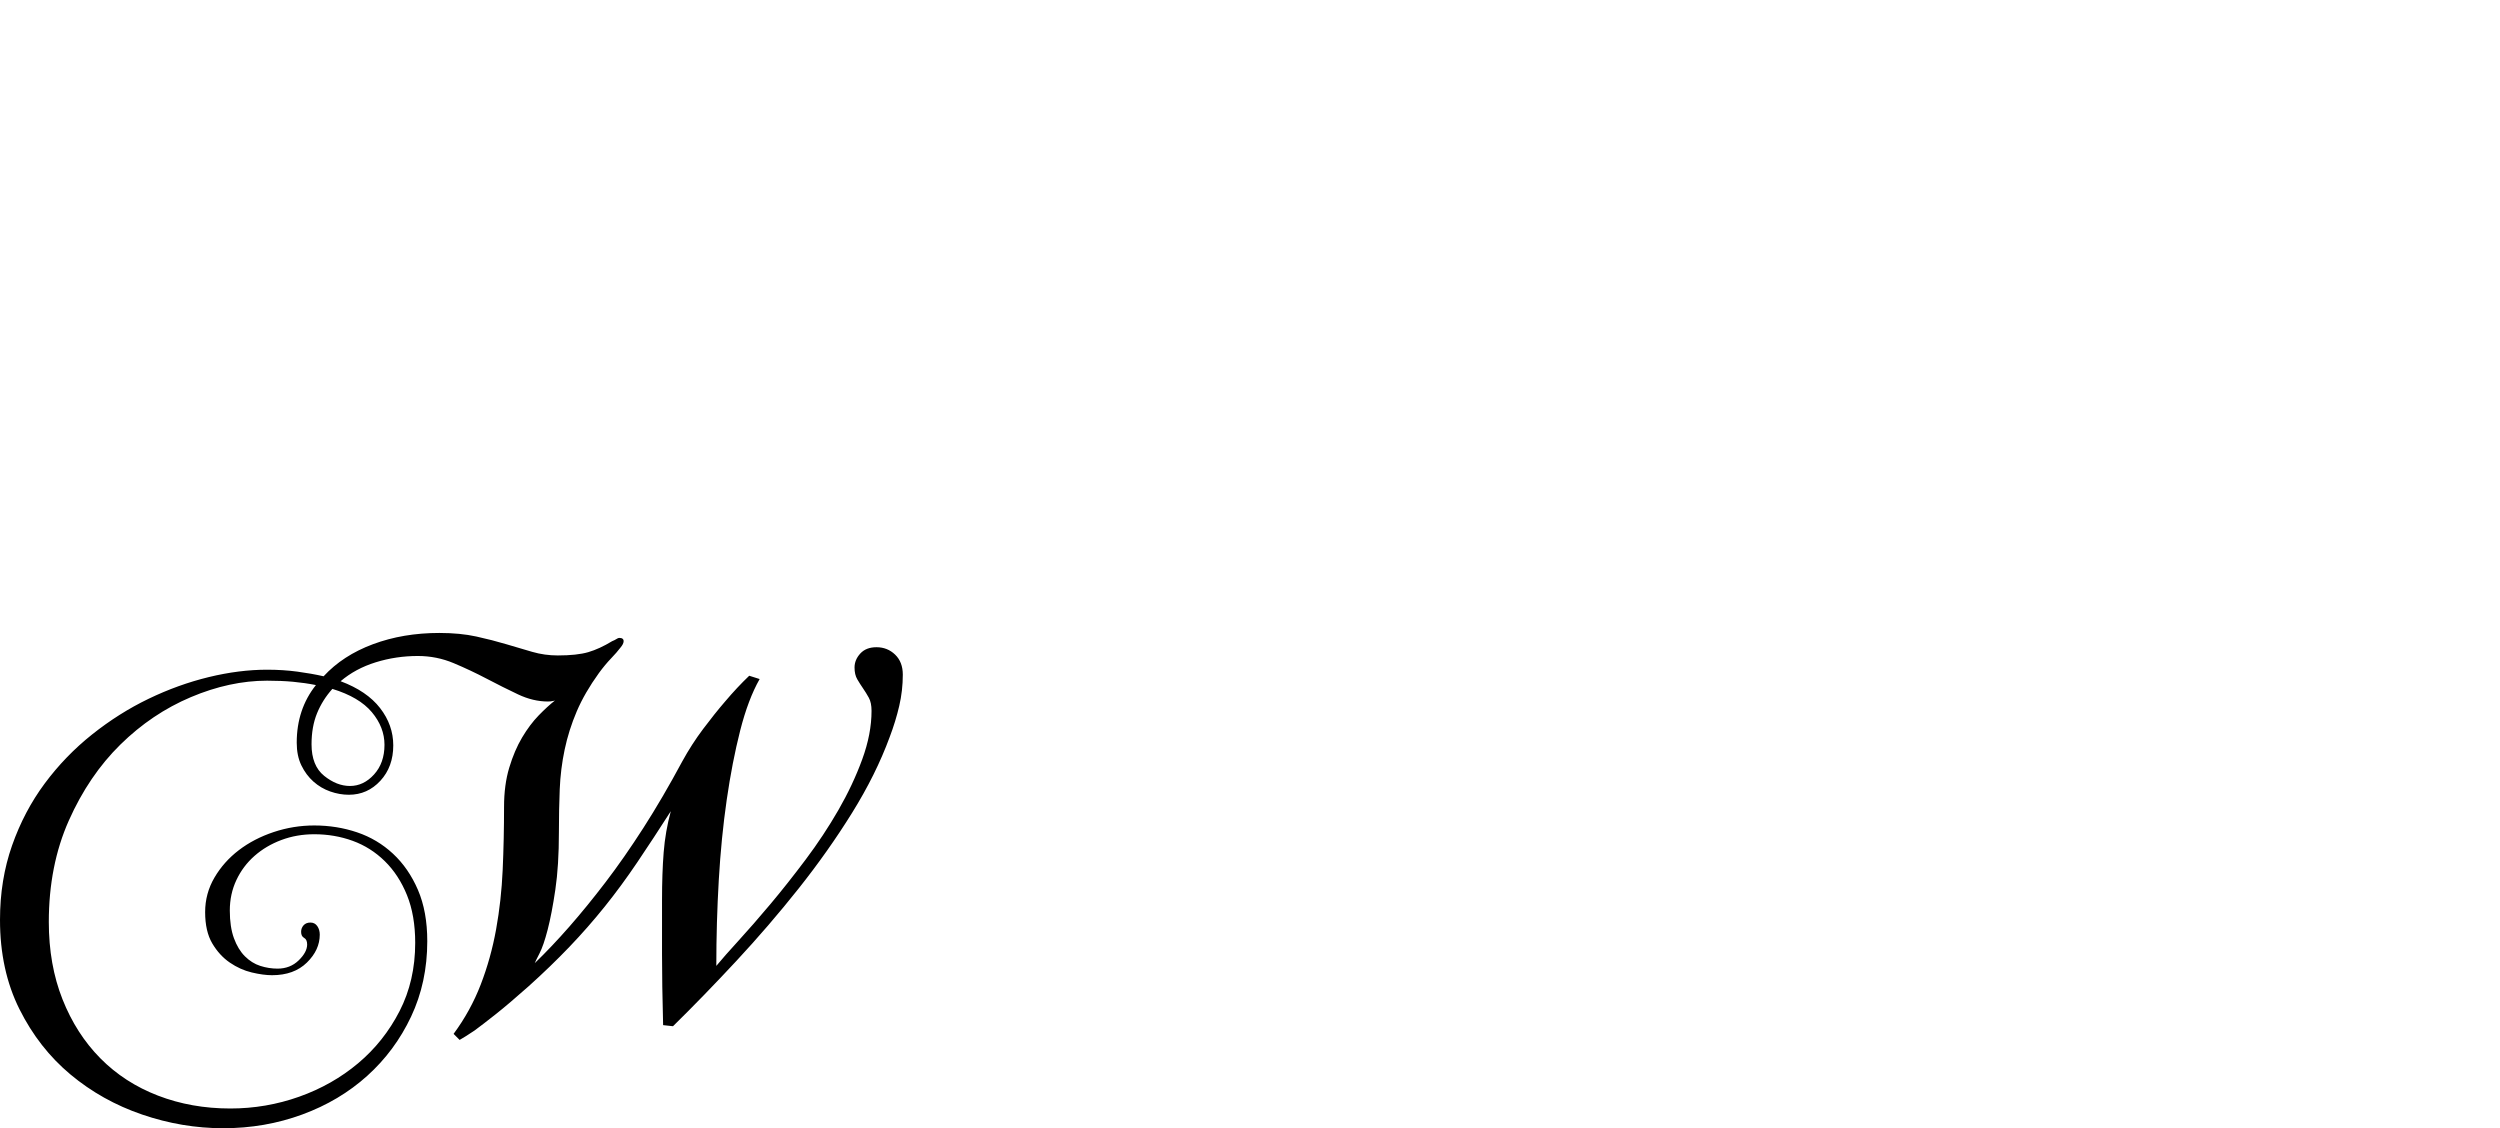 <?xml version="1.0" encoding="UTF-8" standalone="no"?>
<svg xmlns="http://www.w3.org/2000/svg" width="4558" height="2057"><path id="path226" d="m 762,1196 q -40,0 -77,11.5 -37,11.5 -64,34.5 48,18 72,49 24,31 24,68 0,39 -23.5,64.5 -23.5,25.5 -57.5,25.5 -17,0 -34,-6 -17,-6 -30.5,-18 -13.5,-12 -22,-29.5 -8.5,-17.5 -8.5,-41.5 0,-61 35,-105 -20,-4 -41.5,-6 -21.5,-2 -47.5,-2 -68,0 -139,30 -71,30 -128.5,86.5 -57.5,56.5 -94,138.5 -36.5,82 -36.5,185 0,78 25,141 25,63 69,107.5 44,44.5 105,68 61,23.5 132,23.5 65,0 125.5,-21.5 60.5,-21.5 107.5,-61 47,-39.5 75.5,-95 Q 757,1788 757,1719 q 0,-50 -15,-87 -15,-37 -40.5,-62 -25.5,-25 -58.5,-37 -33,-12 -70,-12 -32,0 -60,10.5 -28,10.5 -49,29 -21,18.5 -33,44 -12,25.5 -12,55.5 0,30 7.5,50.5 7.5,20.5 20,33 12.5,12.5 28,17.5 15.5,5 31.5,5 23,0 38.5,-15 15.5,-15 15.5,-29 0,-9 -5.5,-12 -5.5,-3 -5.5,-11 0,-7 4.5,-12 4.5,-5 12.5,-5 8,0 12.5,6.5 4.5,6.5 4.5,15.5 0,28 -23.5,51 -23.5,23 -63.5,23 -16,0 -37,-5 -21,-5 -40,-18 -19,-13 -32,-35 -13,-22 -13,-57 0,-34 17,-63 17,-29 44.5,-50 27.5,-21 63.5,-33 36,-12 74,-12 41,0 78,12.5 37,12.5 65.5,39 28.5,26.5 45.5,66 17,39.5 17,93.5 0,75 -29.5,137.5 -29.5,62.5 -80,108 Q 619,2007 551,2032 q -68,25 -144,25 -75,0 -148,-25 -73,-25 -130.5,-73 Q 71,1911 35.5,1840 0,1769 0,1677 0,1604 22,1541.5 44,1479 81.5,1428.5 119,1378 168,1339 q 49,-39 103,-65 54,-26 109.5,-39.5 Q 436,1221 487,1221 q 29,0 55,3.5 26,3.5 48,8.5 35,-38 90,-58.5 55,-20.5 121,-20.5 38,0 67.5,6.5 29.5,6.5 54.5,14 25,7.5 47.5,14 22.5,6.5 46.5,6.5 35,0 55.5,-6 20.5,-6 43.5,-20 5,-2 8,-4 3,-2 5,-2 8,0 8,6 0,5 -6,12 -6,8 -17,19.5 -11,11.5 -22,26.5 -26,36 -40.5,70 -14.5,34 -22,69.5 -7.5,35.5 -9,72.5 -1.5,37 -1.5,78 0,61 -6.5,105 -6.5,44 -14,73 -7.5,29 -15,43.5 -7.5,14.5 -8.5,17.5 31,-30 63,-66.5 32,-36.5 66,-81 34,-44.5 69,-99 35,-54.5 71,-121.5 17,-31 38,-59 21,-28 40,-50 22,-26 44,-47 l 19,6 q -21,37 -35.5,94 -14.5,57 -24.5,126 -10,69 -14.5,146.5 -4.5,77.5 -4.5,156.5 14,-17 40.5,-46 26.5,-29 58,-66.5 31.5,-37.5 64.5,-81.5 33,-44 59.5,-90 26.5,-46 43.5,-92.5 17,-46.5 17,-88.5 0,-15 -5,-24 -5,-9 -10.5,-17 -5.5,-8 -10.5,-16.5 -5,-8.5 -5,-21.5 0,-14 10.5,-25.5 10.5,-11.5 29.5,-11.5 20,0 34,13.5 14,13.5 14,36.5 0,29 -6.5,57 -6.5,28 -17.5,57 -25,68 -68.5,138 -43.5,70 -97.5,138 -54,68 -113.5,132 -59.5,64 -115.5,119 l -18,-2 q -2,-75 -2,-129.5 V 1641 q 0,-49 3,-87 3,-38 13,-75 -32,50 -61,93 -29,43 -59.5,81 -30.5,38 -64.5,73.5 -34,35.5 -74,71.5 -36,32 -60,51 -24,19 -39,30 -18,12 -27,17 l -11,-11 q 31,-42 49.5,-90 18.5,-48 28,-100.5 9.5,-52.5 12,-108.5 2.5,-56 2.5,-115 0,-40 9.5,-71.5 9.5,-31.5 23.5,-55 14,-23.5 30,-40 16,-16.5 30,-27.5 -2,1 -4,1 -3,1 -9,1 -27,0 -54.5,-13 -27.5,-13 -57,-28.5 Q 858,1222 827,1209 q -31,-13 -65,-13 z m -61,162 q 0,-32 -23,-59.5 -23,-27.5 -72,-42.5 -18,20 -28,44.5 -10,24.5 -10,56.5 0,39 23,57.5 23,18.5 47,18.5 25,0 44,-21 19,-21 19,-54 z"></path></svg>

